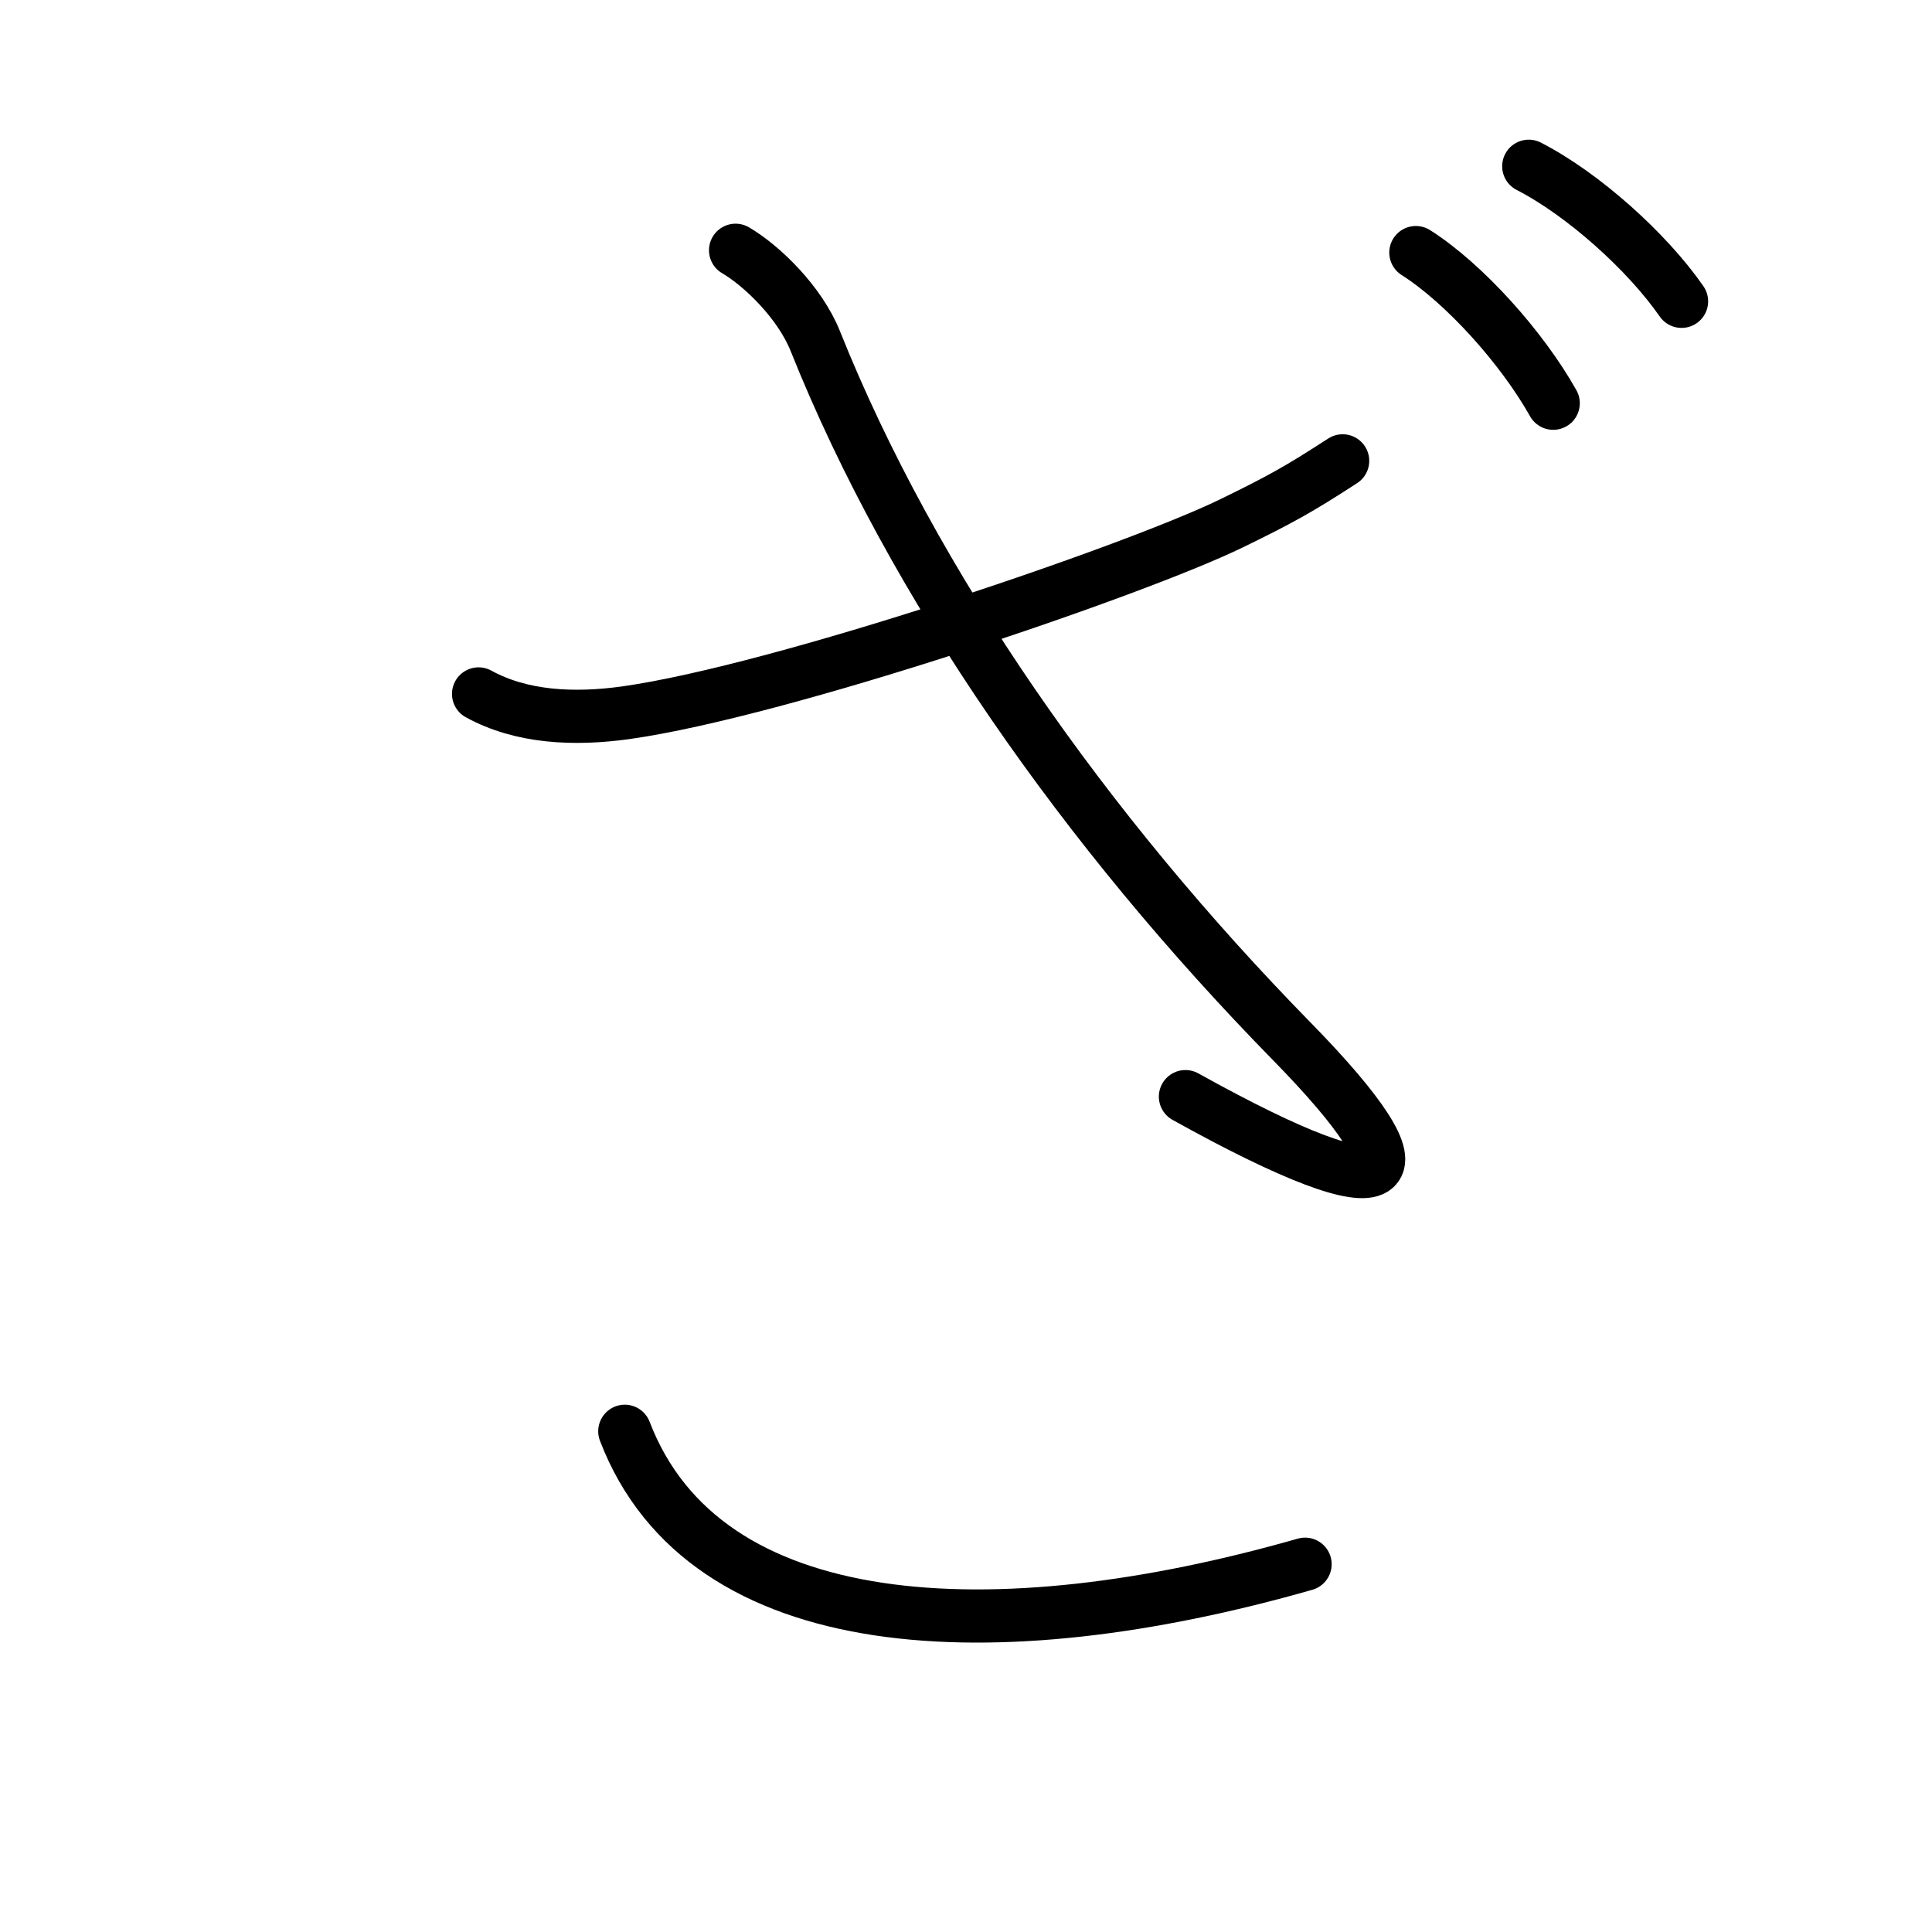 <svg xmlns="http://www.w3.org/2000/svg" width="109" height="109" viewBox="0 0 109 109"><g xmlns:kvg="http://kanjivg.tagaini.net" id="kvg:StrokePaths_03056" style="fill:none;stroke:#000000;stroke-width:3;stroke-linecap:round;stroke-linejoin:round;"><g id="kvg:03056"><path id="kvg:03056-s1" d="M27,39.15c2.42,1.33,5.38,1.47,8.32,1.06c8.79-1.24,28.67-8.01,34.15-10.68c2.79-1.36,3.78-1.91,6.28-3.53"/><path id="kvg:03056-s2" d="M41.5,14.12c1.5,0.88,3.63,2.95,4.5,5.13c5.5,13.75,15.25,27.63,26.88,39.5c7.98,8.15,6.38,10-6,3.12"/><path id="kvg:03056-s3" d="M35.25,80.75c4.5,11.75,20.88,12.5,38.38,7.5"/><path id="kvg:03056-s4" d="M79.88,14.25c2.75,1.75,6,5.38,7.75,8.5"/><path id="kvg:03056-s5" d="M86.25,9.38c3.06,1.57,6.68,4.82,8.62,7.62"/></g></g></svg>